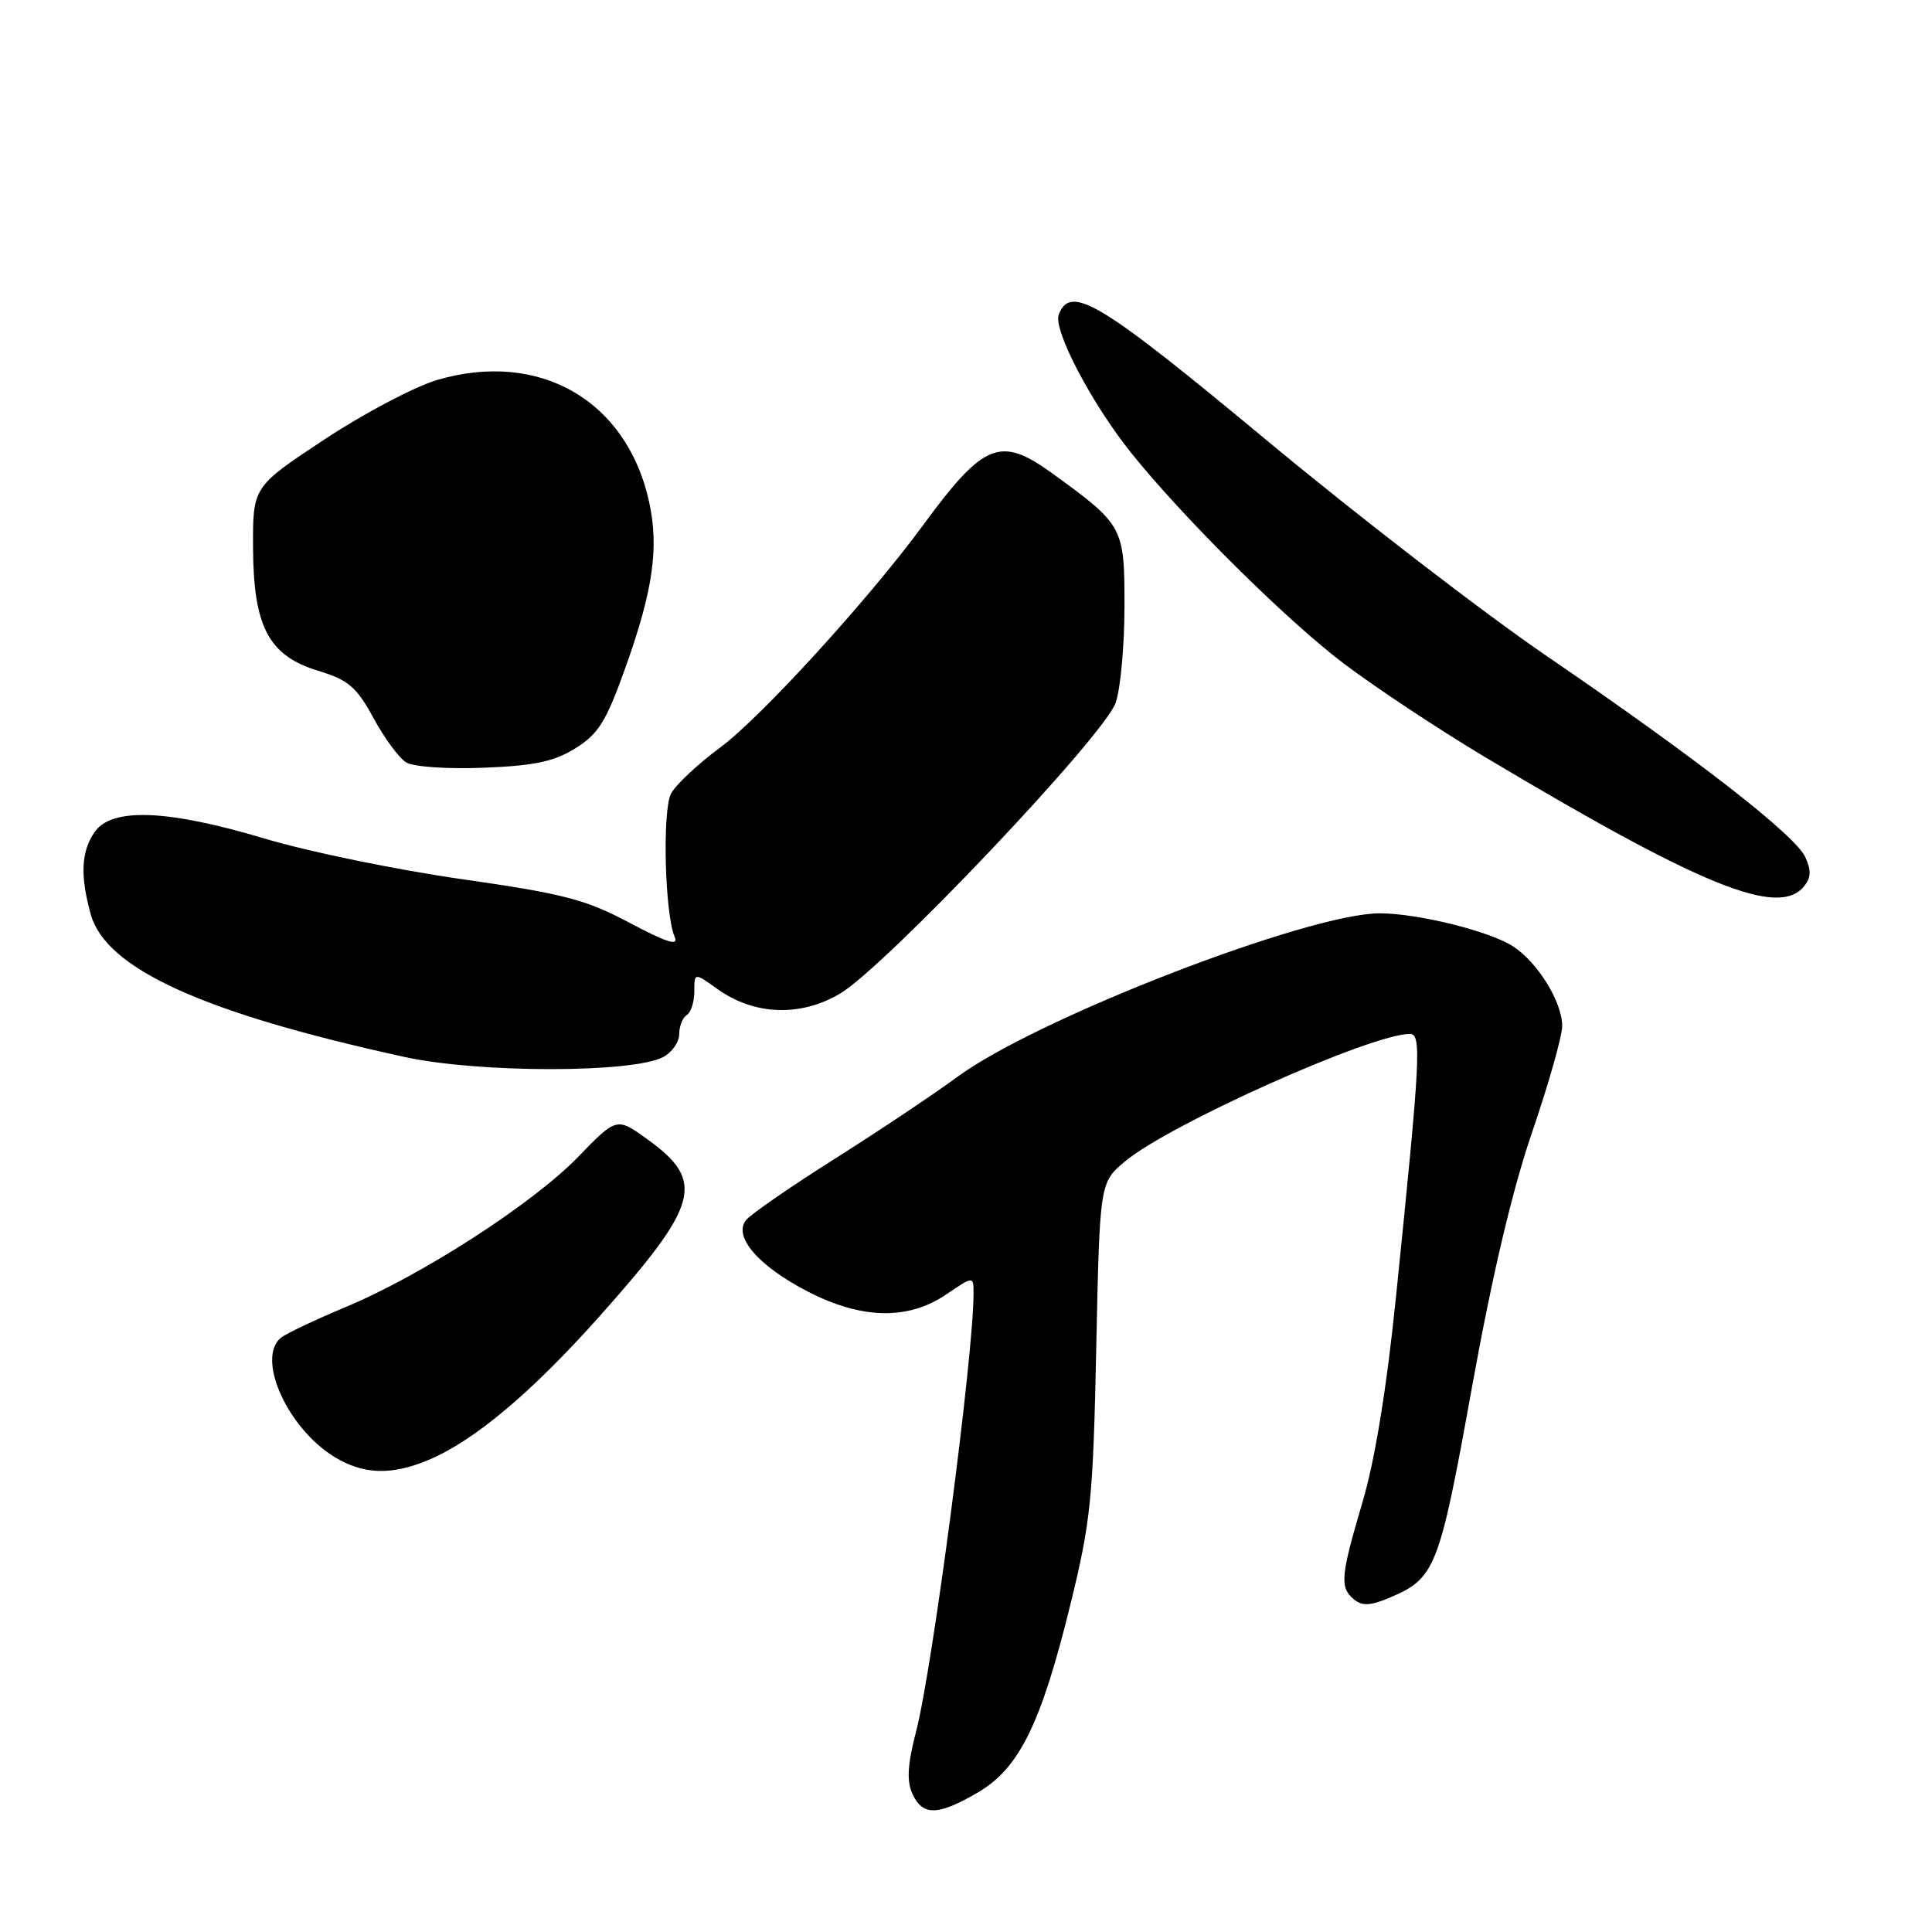 <?xml version="1.0" encoding="UTF-8" standalone="no"?>
<!DOCTYPE svg PUBLIC "-//W3C//DTD SVG 1.1//EN" "http://www.w3.org/Graphics/SVG/1.1/DTD/svg11.dtd" >
<svg xmlns="http://www.w3.org/2000/svg" xmlns:xlink="http://www.w3.org/1999/xlink" version="1.1" viewBox="0 0 256 256">
 <g >
 <path fill="currentColor"
d=" M 129.59 237.50 C 135.07 234.29 137.95 228.42 141.86 212.50 C 144.54 201.56 144.84 198.57 145.26 178.59 C 145.72 156.68 145.72 156.68 149.11 153.86 C 155.05 148.92 181.70 137.00 186.80 137.00 C 188.39 137.00 188.24 139.88 184.96 172.00 C 183.74 183.94 182.18 193.52 180.55 199.00 C 177.63 208.89 177.50 210.34 179.41 211.93 C 180.50 212.83 181.59 212.78 184.16 211.69 C 190.20 209.13 190.71 207.82 195.02 183.94 C 197.73 168.94 200.39 157.66 203.04 149.94 C 205.22 143.57 207.00 137.27 207.00 135.94 C 206.99 132.77 203.78 127.56 200.51 125.41 C 197.43 123.40 187.96 121.04 182.86 121.02 C 173.45 120.98 137.39 134.93 126.86 142.69 C 123.69 145.02 116.37 149.91 110.59 153.56 C 104.81 157.21 99.54 160.85 98.88 161.64 C 97.08 163.81 100.46 167.74 107.04 171.14 C 114.17 174.82 120.32 174.95 125.36 171.53 C 129.00 169.06 129.00 169.06 129.00 171.43 C 129.00 179.60 123.57 221.01 121.40 229.38 C 120.25 233.82 120.12 235.97 120.90 237.69 C 122.25 240.65 124.29 240.61 129.59 237.50 Z  M 56.74 193.47 C 62.83 190.92 70.44 184.53 79.51 174.34 C 92.67 159.56 93.49 156.54 85.84 151.00 C 81.72 148.02 81.72 148.02 76.61 153.29 C 70.59 159.50 55.90 168.99 45.71 173.23 C 41.75 174.89 37.94 176.69 37.25 177.24 C 33.90 179.93 38.06 189.23 44.33 193.06 C 48.16 195.39 51.83 195.51 56.74 193.47 Z  M 87.88 140.06 C 89.05 139.44 90.00 138.07 90.00 137.02 C 90.00 135.98 90.45 134.84 91.00 134.50 C 91.55 134.16 92.00 132.75 92.00 131.37 C 92.00 128.86 92.00 128.86 95.09 131.07 C 99.95 134.53 106.02 134.76 111.26 131.69 C 117.20 128.21 146.34 97.47 147.84 93.10 C 148.48 91.23 149.00 85.46 149.00 80.27 C 149.00 69.83 148.86 69.56 139.47 62.75 C 132.54 57.72 130.38 58.59 122.23 69.70 C 115.05 79.48 100.80 95.08 95.43 99.05 C 92.48 101.23 89.55 103.97 88.93 105.13 C 87.73 107.36 88.09 121.19 89.41 124.18 C 89.95 125.39 88.30 124.87 83.43 122.28 C 77.57 119.17 74.72 118.43 61.11 116.48 C 52.52 115.25 40.81 112.84 35.08 111.12 C 22.23 107.27 14.83 106.98 12.56 110.22 C 10.75 112.80 10.60 116.01 12.02 121.14 C 14.03 128.37 26.90 134.22 53.64 140.06 C 63.43 142.20 83.88 142.20 87.88 140.06 Z  M 239.02 117.47 C 239.97 116.33 240.02 115.34 239.22 113.59 C 237.89 110.67 224.95 100.60 204.98 86.95 C 196.57 81.21 179.81 68.29 167.73 58.25 C 145.69 39.94 141.85 37.62 140.29 41.69 C 139.52 43.69 144.63 53.45 149.88 60.00 C 156.82 68.66 170.57 82.28 178.13 87.98 C 182.33 91.14 190.66 96.66 196.63 100.23 C 225.42 117.43 235.61 121.58 239.02 117.47 Z  M 76.22 99.17 C 79.26 97.29 80.30 95.64 82.78 88.72 C 86.54 78.27 87.36 72.56 85.99 66.40 C 83.00 53.00 71.43 46.38 57.92 50.35 C 54.94 51.23 48.23 54.77 43.00 58.22 C 33.50 64.50 33.50 64.50 33.53 72.53 C 33.57 83.07 35.60 86.90 42.21 88.90 C 46.16 90.10 47.24 91.02 49.48 95.13 C 50.92 97.79 52.87 100.43 53.80 101.01 C 54.77 101.61 59.19 101.92 64.06 101.73 C 70.77 101.47 73.39 100.92 76.22 99.17 Z "/>
</g>
</svg>